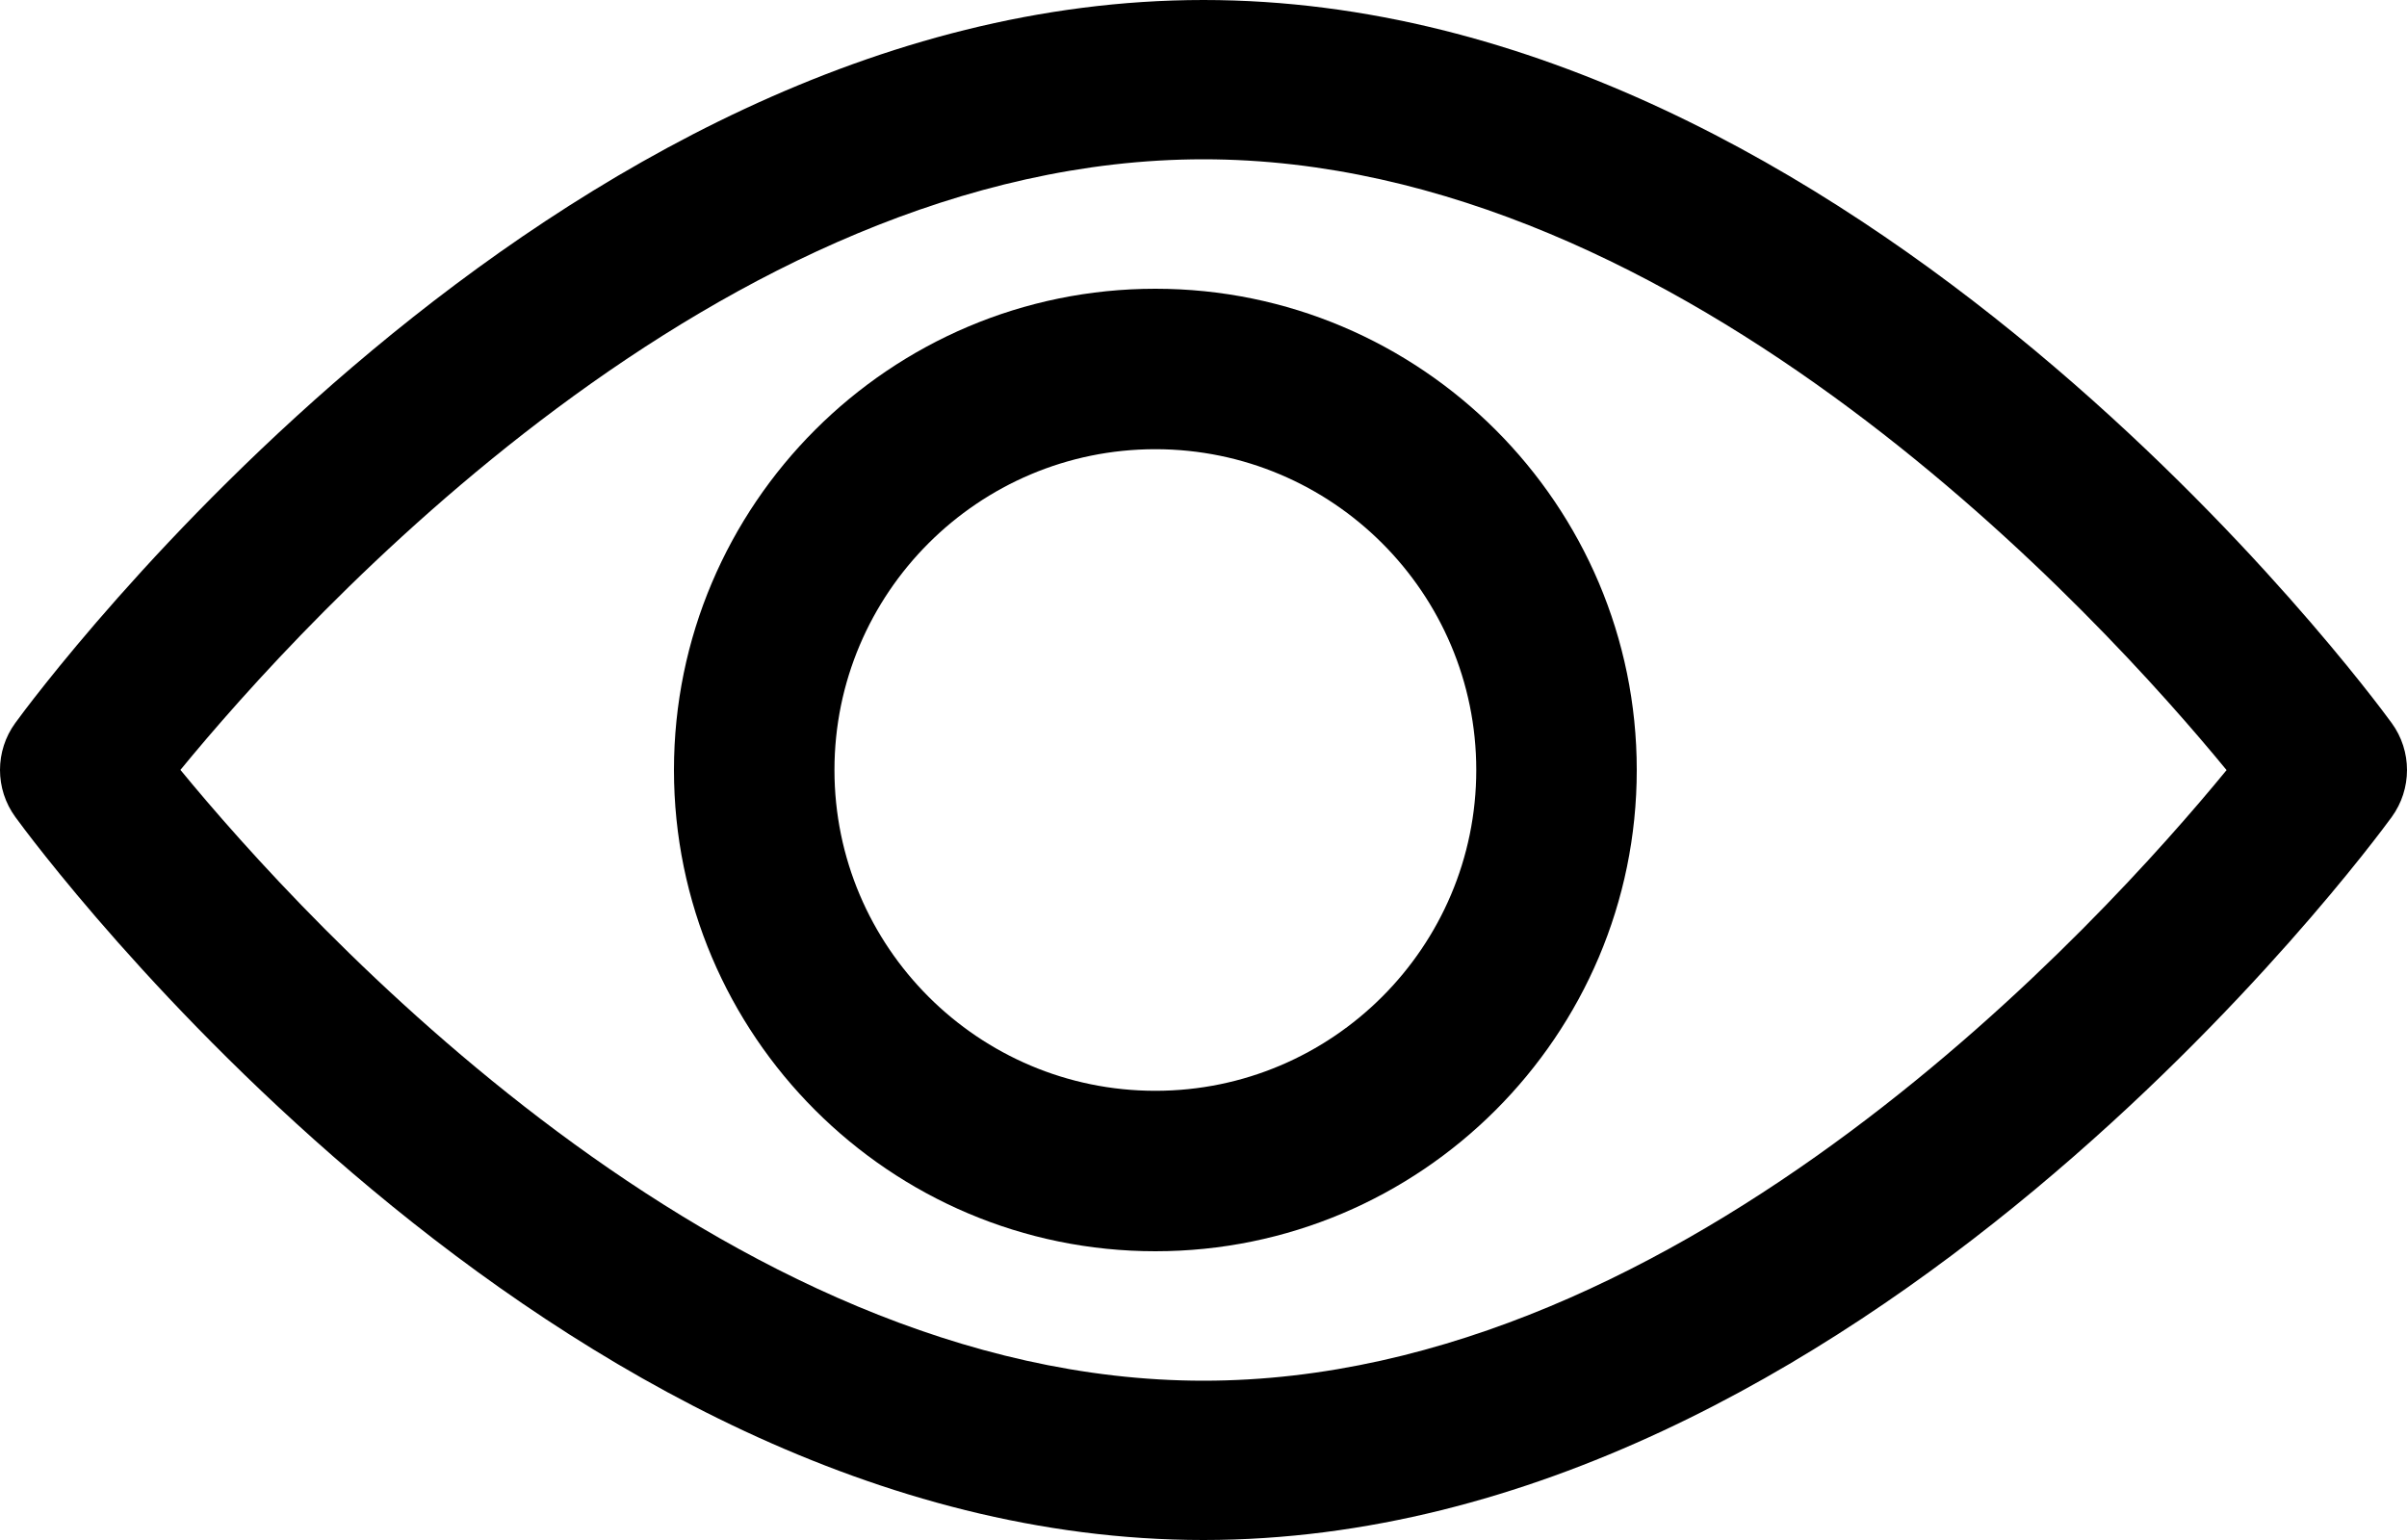 <svg xmlns="http://www.w3.org/2000/svg" width="25" height="16" viewBox="0 0 25 16">
    <g>
        <path d="M24.841 7.512C24.618 7.205 19.296 0 12.5 0 5.703 0 .382 7.205.159 7.511c-.212.291-.212.686 0 .977C.382 8.795 5.703 16 12.499 16c6.797 0 12.119-7.205 12.342-7.511.212-.291.212-.687 0-.977zM12.5 14.345c-5.006 0-9.342-4.782-10.626-6.346C3.156 6.435 7.483 1.655 12.5 1.655c5.006 0 9.342 4.781 10.626 6.346-1.282 1.564-5.61 6.344-10.626 6.344z"/>
        <path d="M12 3C9.243 3 7 5.243 7 8s2.243 5 5 5 5-2.243 5-5-2.243-5-5-5zm0 8.333c-1.838 0-3.333-1.495-3.333-3.333S10.162 4.667 12 4.667 15.333 6.162 15.333 8 13.838 11.333 12 11.333z"/>
    </g>
</svg>
